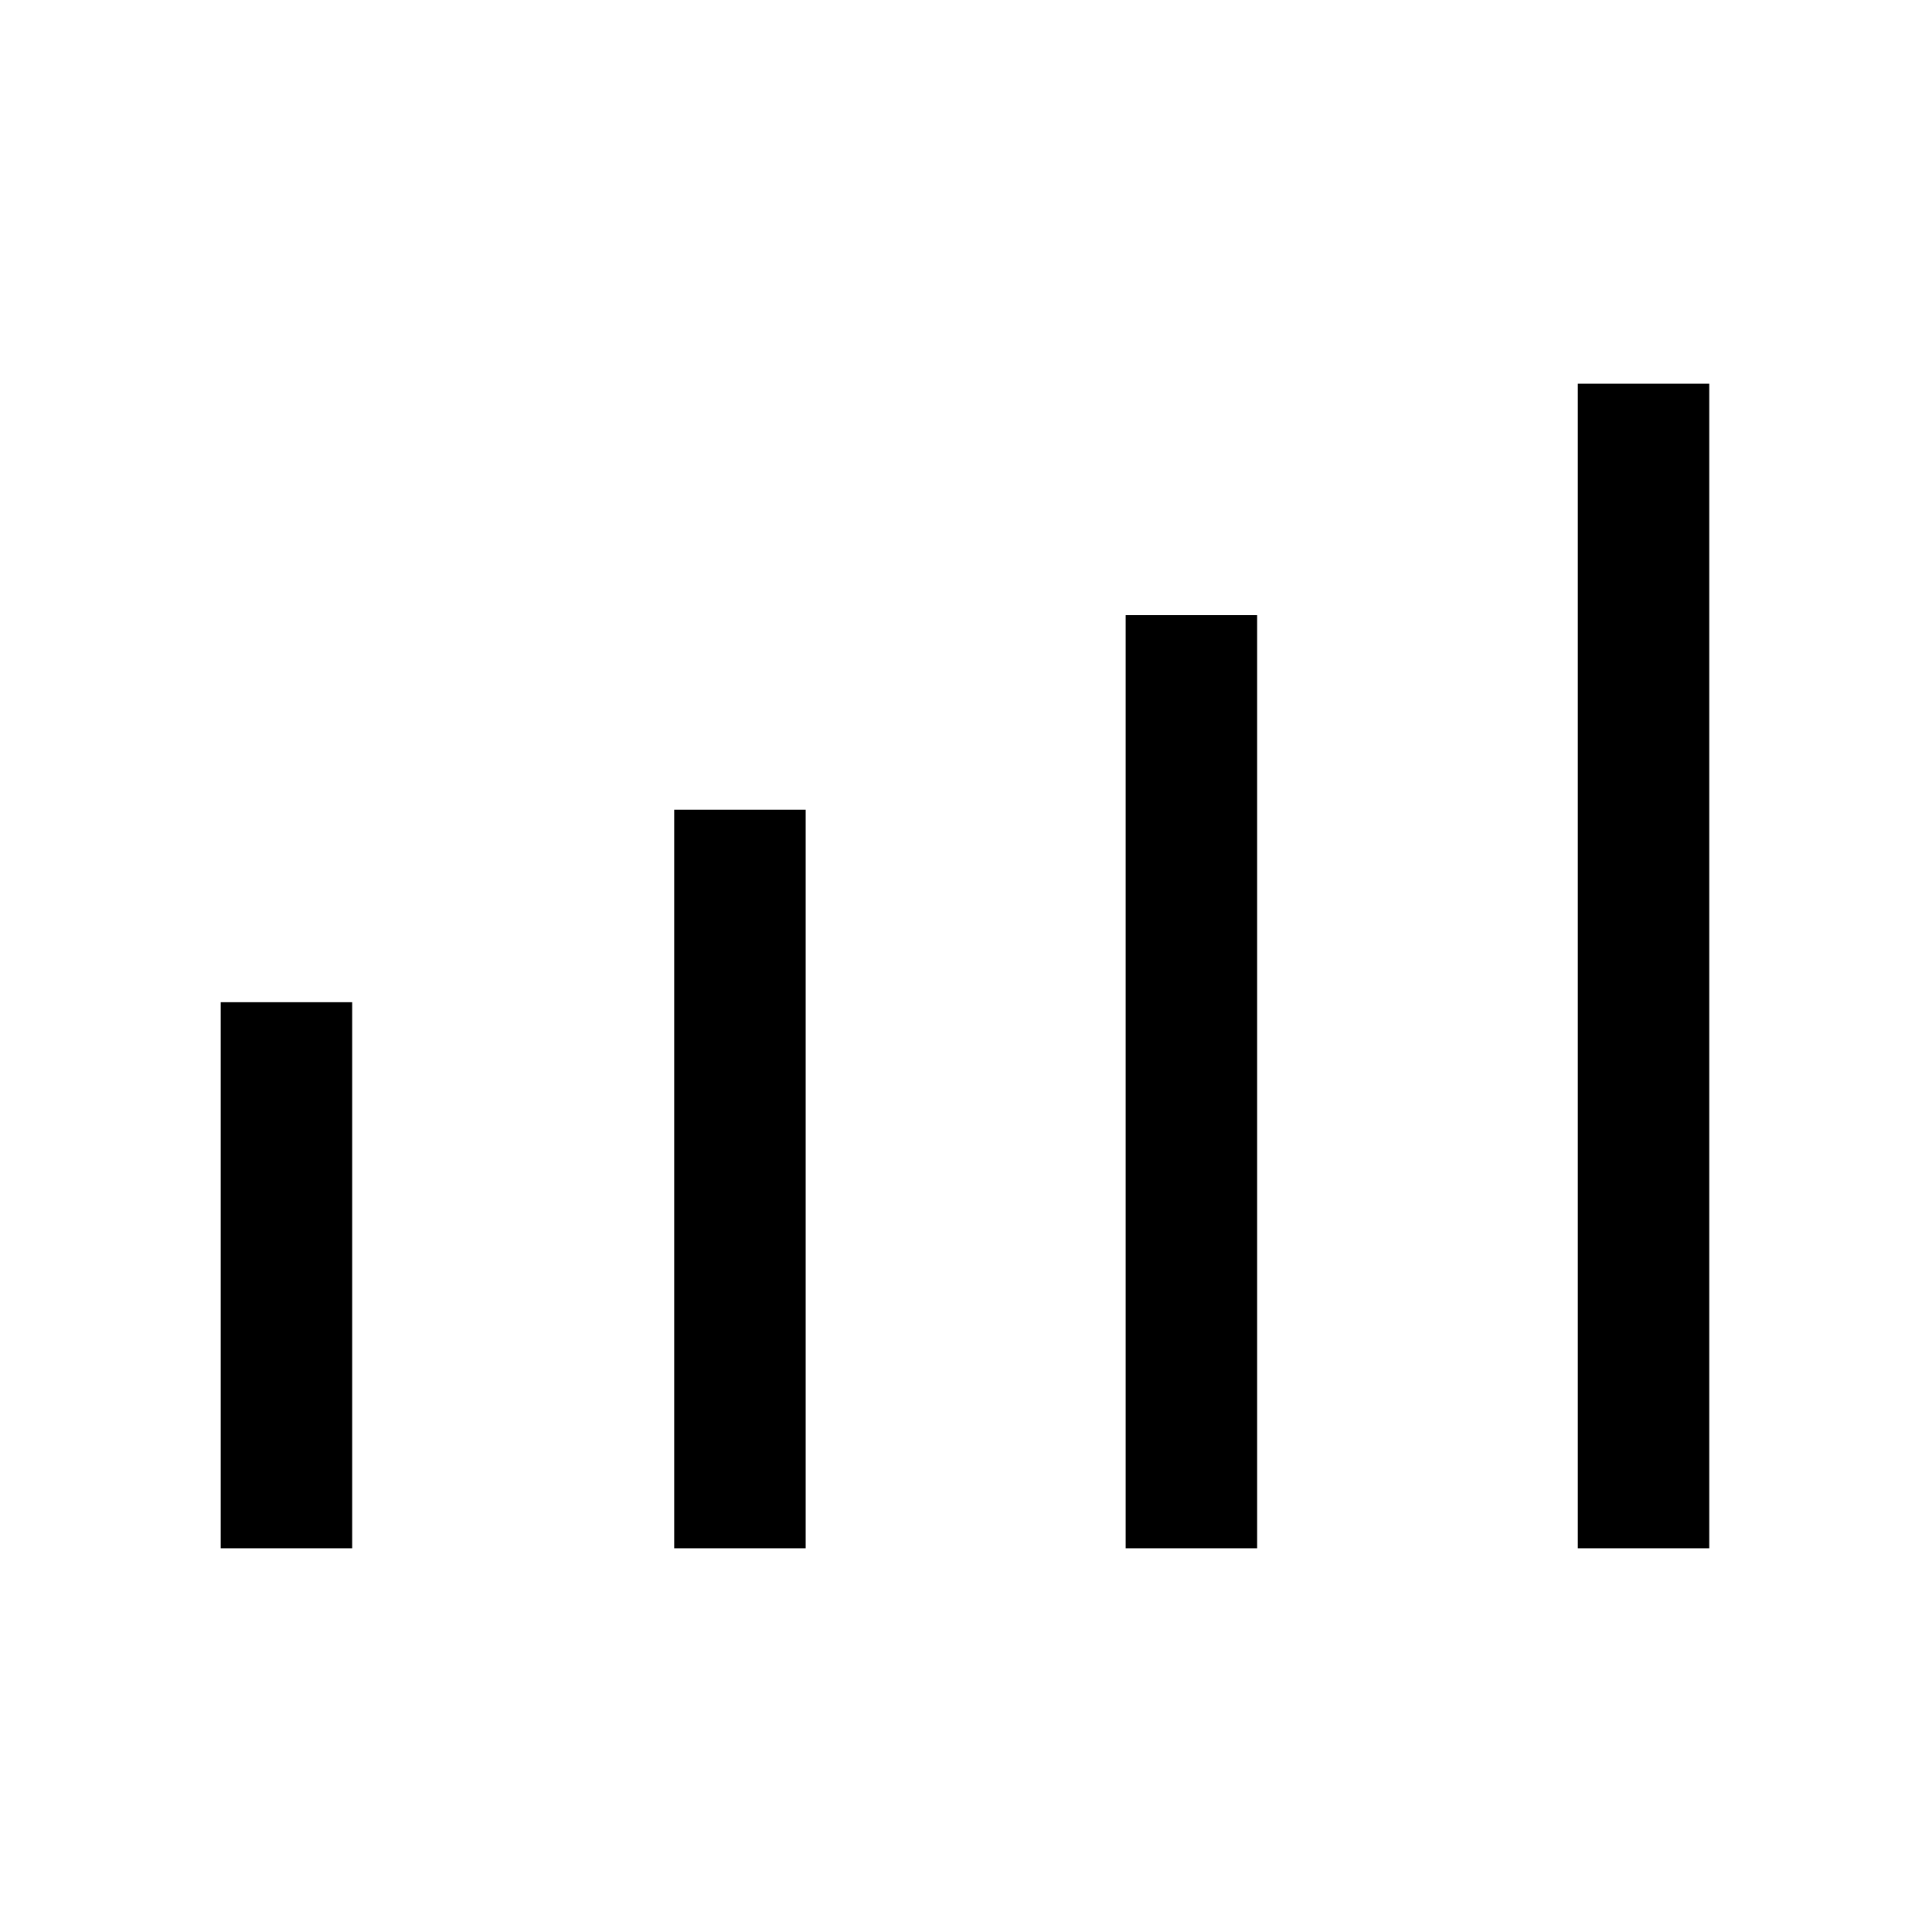 <svg xmlns="http://www.w3.org/2000/svg" height="40" viewBox="0 -960 960 960" width="40"><path d="M109.67-190.67V-462H175v271.33h-65.33Zm225.33 0v-367h65.33v367H335Zm224.33 0v-463.66h65.34v463.66h-65.34Zm224.67 0v-578.66h65.33v578.66H784Z"/></svg>